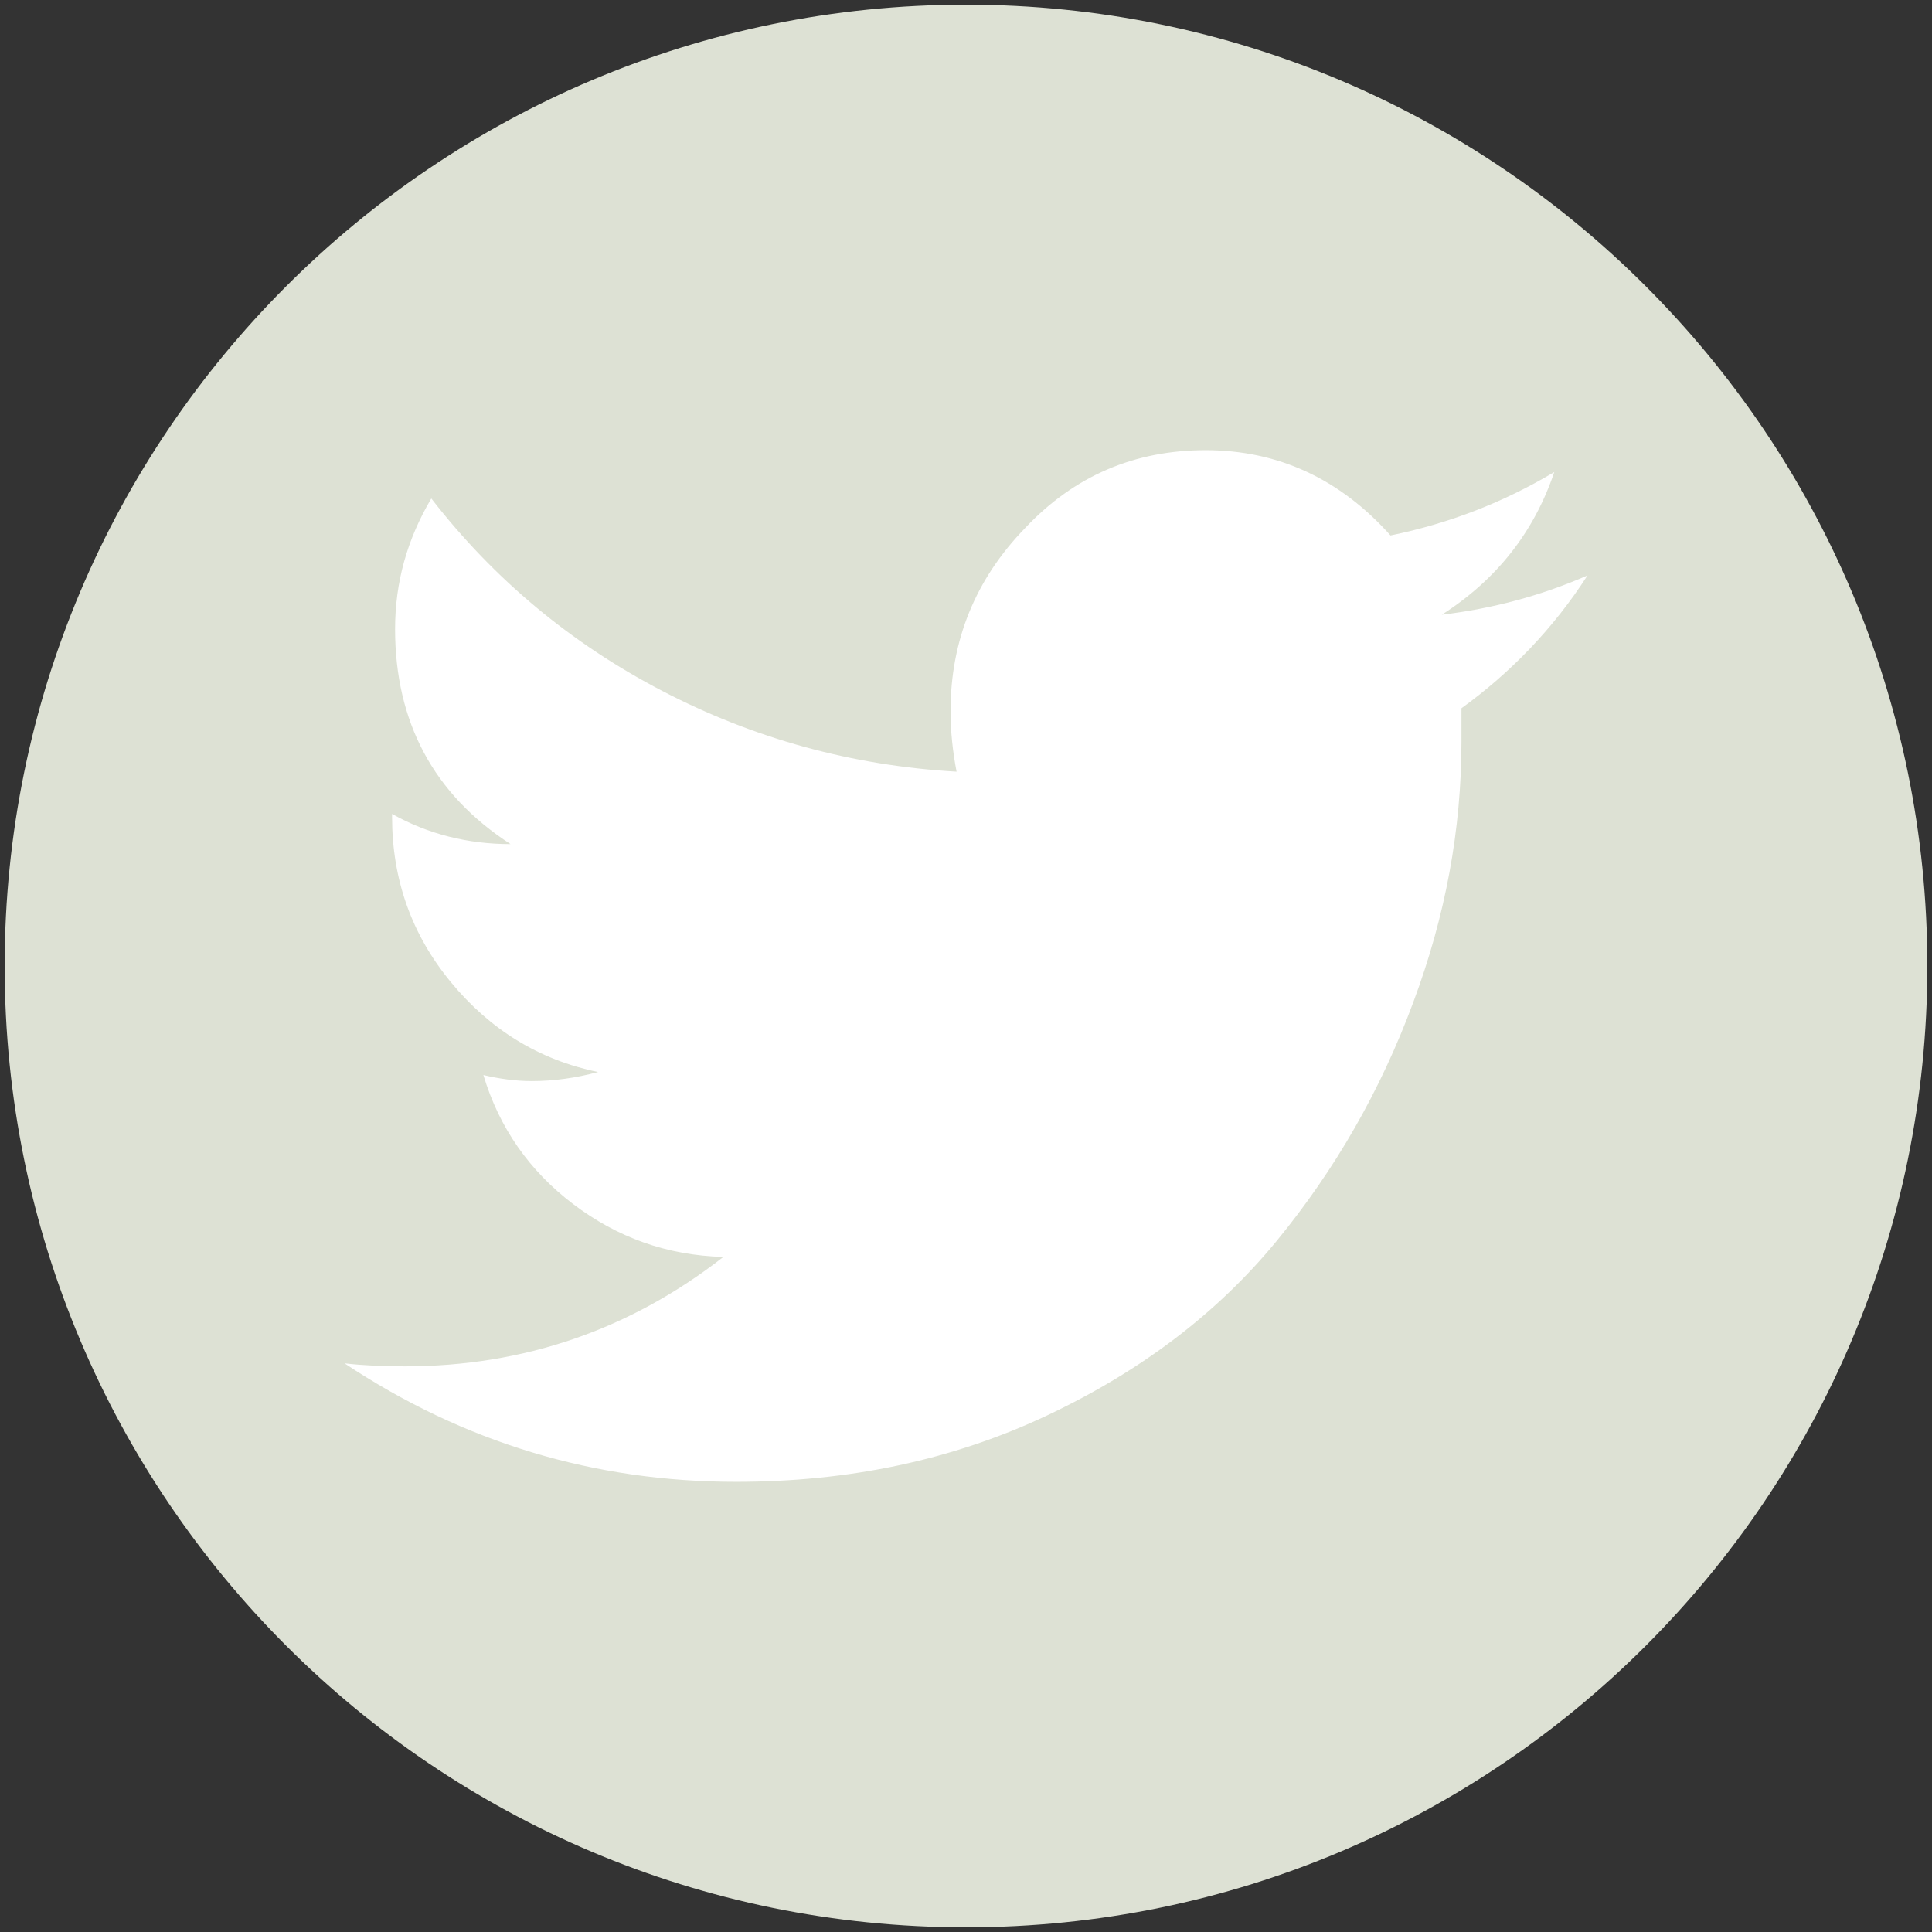 <?xml version="1.0" encoding="utf-8"?>
<!-- Generator: Adobe Illustrator 16.0.0, SVG Export Plug-In . SVG Version: 6.00 Build 0)  -->
<!DOCTYPE svg PUBLIC "-//W3C//DTD SVG 1.1//EN" "http://www.w3.org/Graphics/SVG/1.1/DTD/svg11.dtd">
<svg version="1.1" id="Layer_1" xmlns="http://www.w3.org/2000/svg" xmlns:xlink="http://www.w3.org/1999/xlink" x="0px" y="0px"
	 width="256px" height="256px" viewBox="0 0 256 256" enable-background="new 0 0 256 256" xml:space="preserve">
<rect x="0" y="0" width="256" height="256" fill="#333333" stroke="none"/>
<path fill="#DDE1D4" d="M255.382,128c0,70.355-57.03,127.381-127.381,127.381C57.649,255.381,0.618,198.355,0.618,128
	C0.618,57.648,57.65,0.619,128.001,0.619C198.352,0.619,255.382,57.648,255.382,128z"/>
<path fill="#FFFFFF" d="M210.35,76.25c-6.199,2.7-12.6,4.4-19.301,5.2c7.201-4.6,12.201-10.9,14.9-18.9
	c-6.699,4-13.9,6.8-21.699,8.4c-6.701-7.5-14.9-11.3-24.5-11.3c-9.4,0-17.4,3.4-23.9,10.3c-6.6,6.8-9.899,14.9-9.899,24.3
	c0,2.7,0.3,5.4,0.8,8c-13.9-0.8-26.9-4.4-39-10.7c-12.1-6.3-22.3-14.8-30.6-25.5c-3.2,5.4-4.8,11.1-4.8,17.3
	c0,12.3,5.1,21.9,15.3,28.5c-5.6,0-10.9-1.3-15.7-4v0.4c0,8.3,2.6,15.6,7.8,21.9c5.2,6.299,11.7,10.299,19.5,11.899
	c-3,0.8-5.9,1.199-8.8,1.199c-2.1,0-4.3-0.301-6.4-0.801c2.1,7,6.1,12.7,11.9,17.102c5.8,4.398,12.4,6.8,19.9,7
	c-12.3,9.601-26.4,14.5-42.2,14.5c-2.7,0-5.4-0.102-8-0.399c15.8,10.5,33.1,15.699,51.9,15.699c15,0,28.7-2.9,41.2-8.8
	s22.6-13.602,30.4-23.102c7.799-9.5,13.799-20,18.1-31.601c4.299-11.5,6.4-23,6.4-34.6v-4.4C200.15,89.15,205.85,83.25,210.35,76.25
	L210.35,76.25z"/>
</svg>
